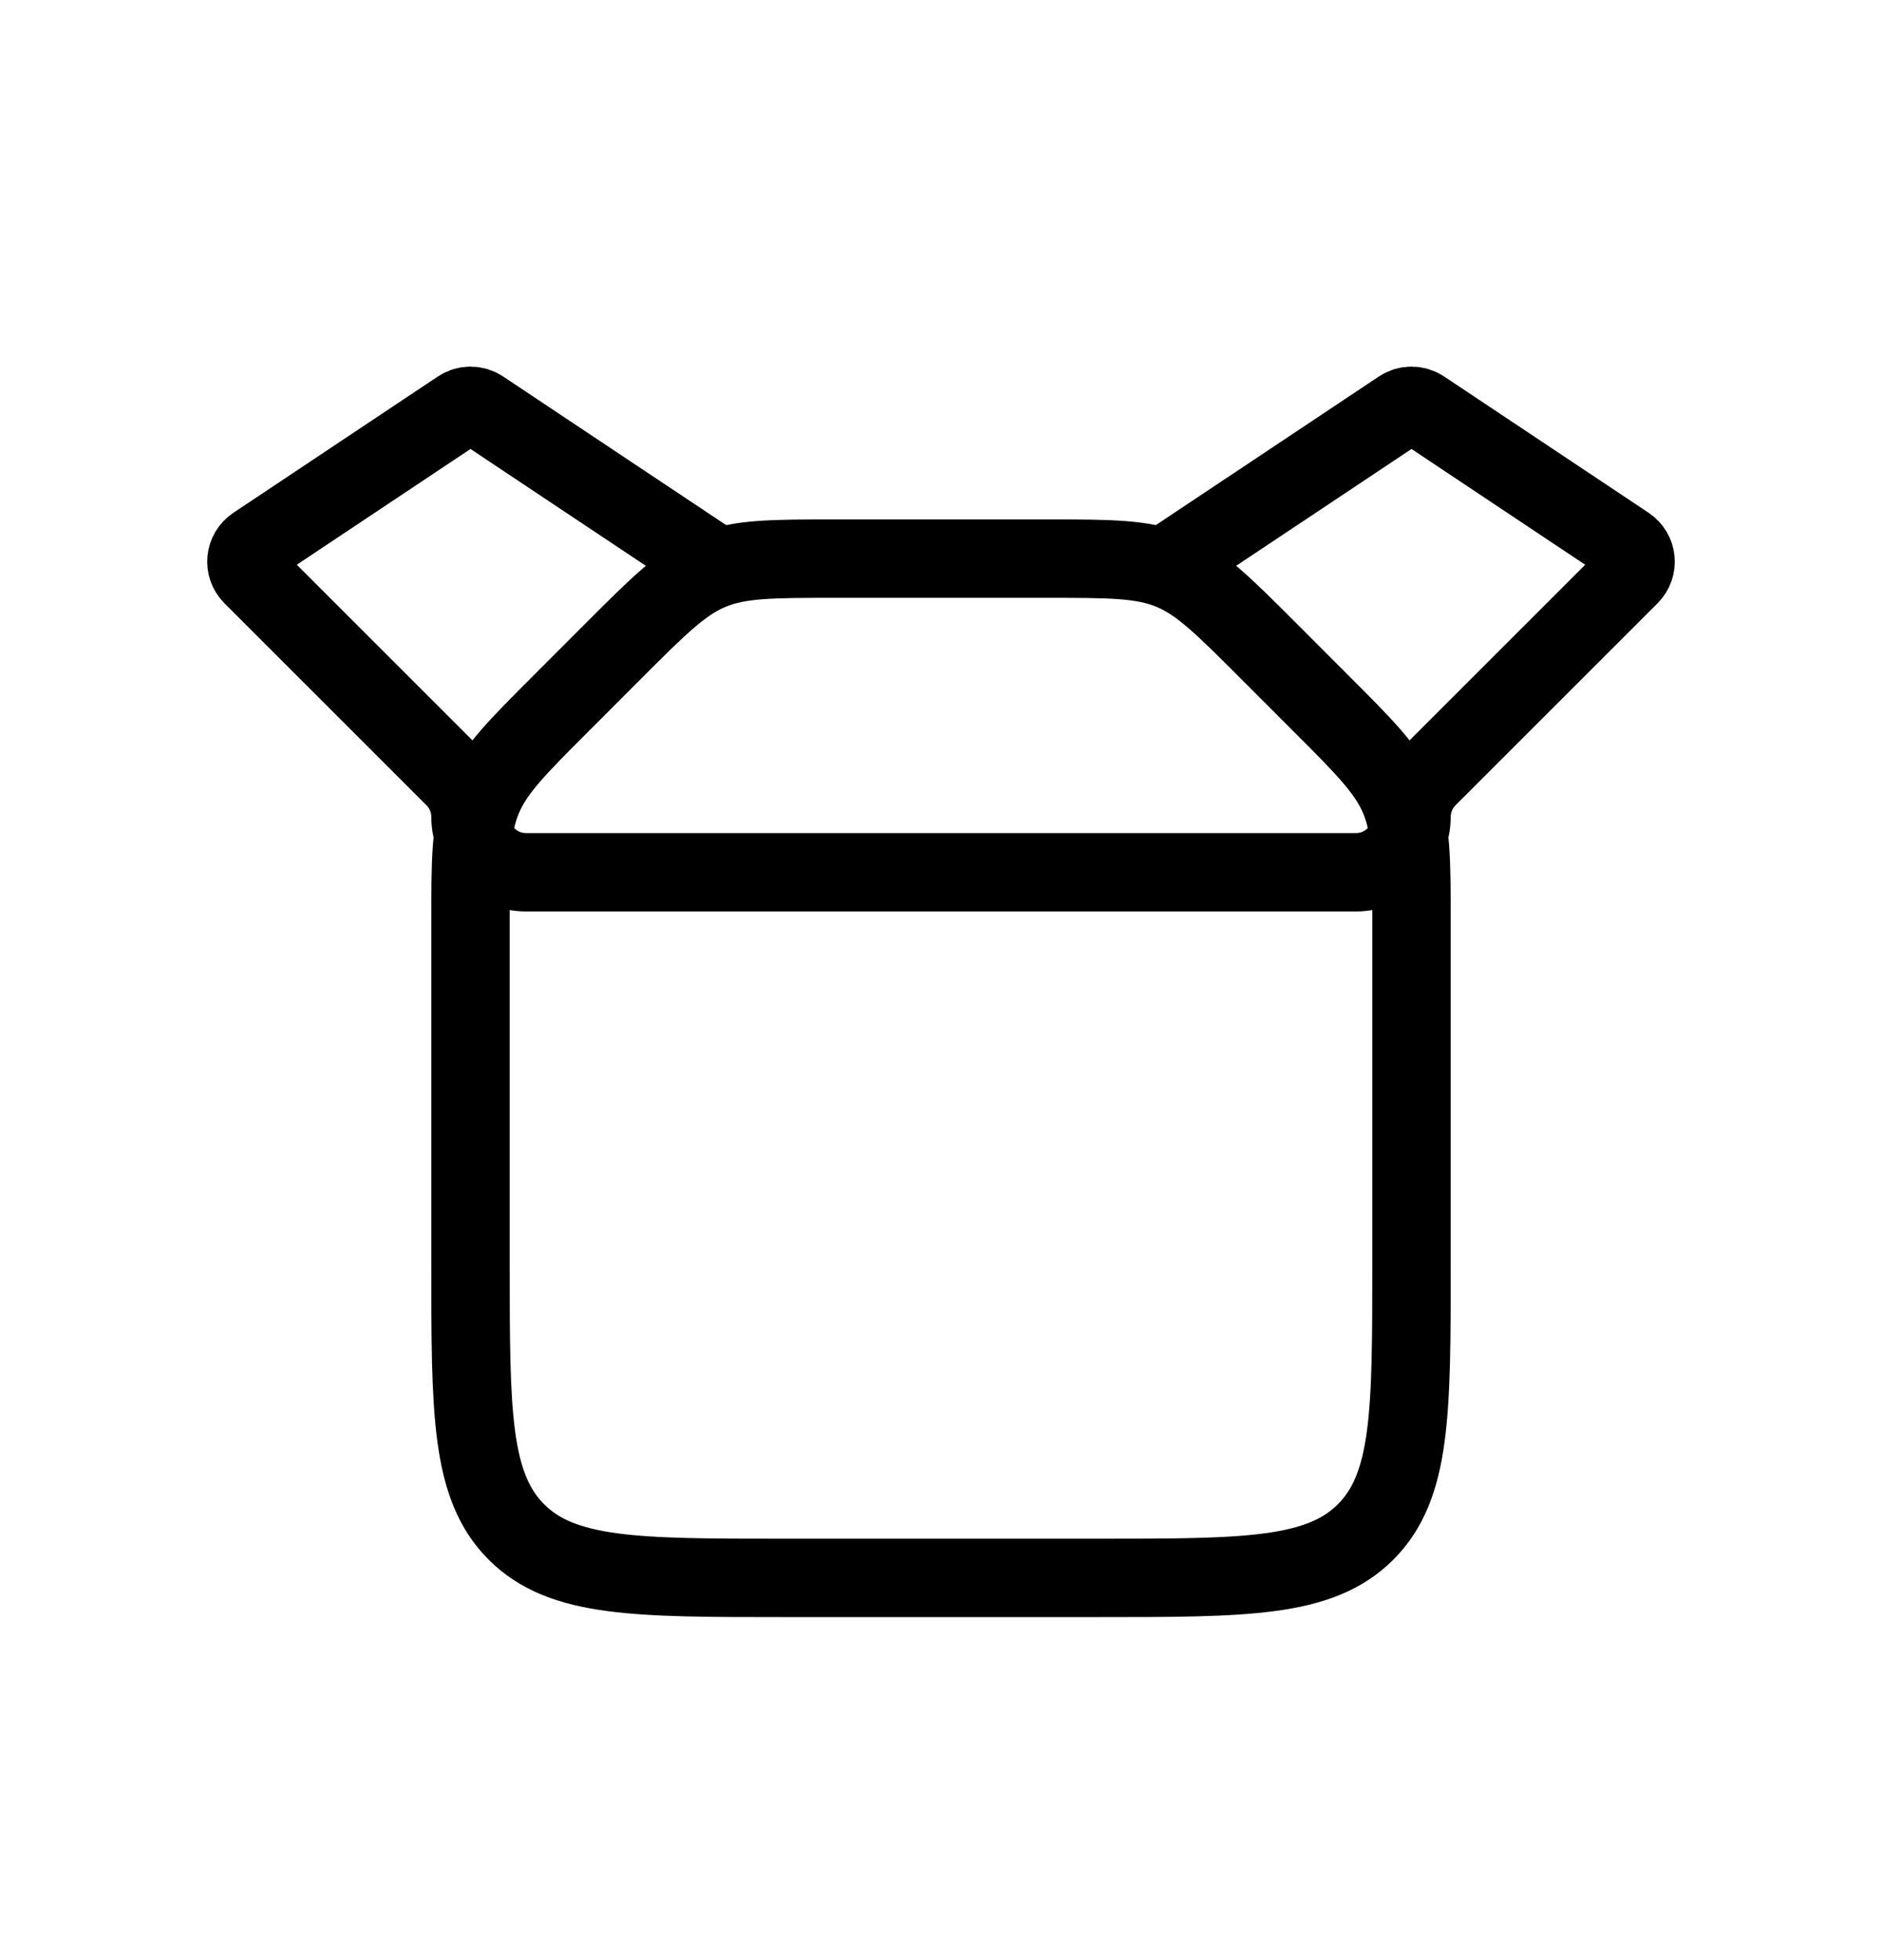 <svg width="24" height="25" viewBox="0 0 24 25" fill="none" xmlns="http://www.w3.org/2000/svg">
<path d="M6 11.782C6 10.965 6 10.556 6.152 10.188C6.304 9.821 6.594 9.532 7.172 8.954L7.828 8.297C8.406 7.719 8.696 7.43 9.063 7.277C9.431 7.125 9.839 7.125 10.657 7.125H13.343C14.161 7.125 14.569 7.125 14.937 7.277C15.305 7.43 15.594 7.719 16.172 8.297L16.828 8.954C17.407 9.532 17.695 9.821 17.848 10.188C18 10.556 18 10.965 18 11.782V16.125C18 18.011 18 18.954 17.414 19.54C16.828 20.125 15.886 20.125 14 20.125H10C8.114 20.125 7.172 20.125 6.586 19.54C6 18.954 6 18.011 6 16.125V11.782Z" stroke="currentColor" stroke-linecap="round" stroke-linejoin="round"/>
<path d="M9 7.125L6.139 5.218C6.055 5.162 5.945 5.162 5.861 5.218L3.254 6.956C3.122 7.044 3.104 7.229 3.216 7.341L5.793 9.918C5.926 10.051 6 10.231 6 10.418V10.418C6 10.809 6.317 11.125 6.707 11.125H17.293C17.683 11.125 18 10.809 18 10.418V10.418C18 10.231 18.075 10.051 18.207 9.918L20.784 7.341C20.896 7.229 20.878 7.044 20.746 6.956L18.139 5.218C18.055 5.162 17.945 5.162 17.861 5.218L15 7.125" stroke="currentColor" stroke-linecap="round" stroke-linejoin="round"/>
</svg>
